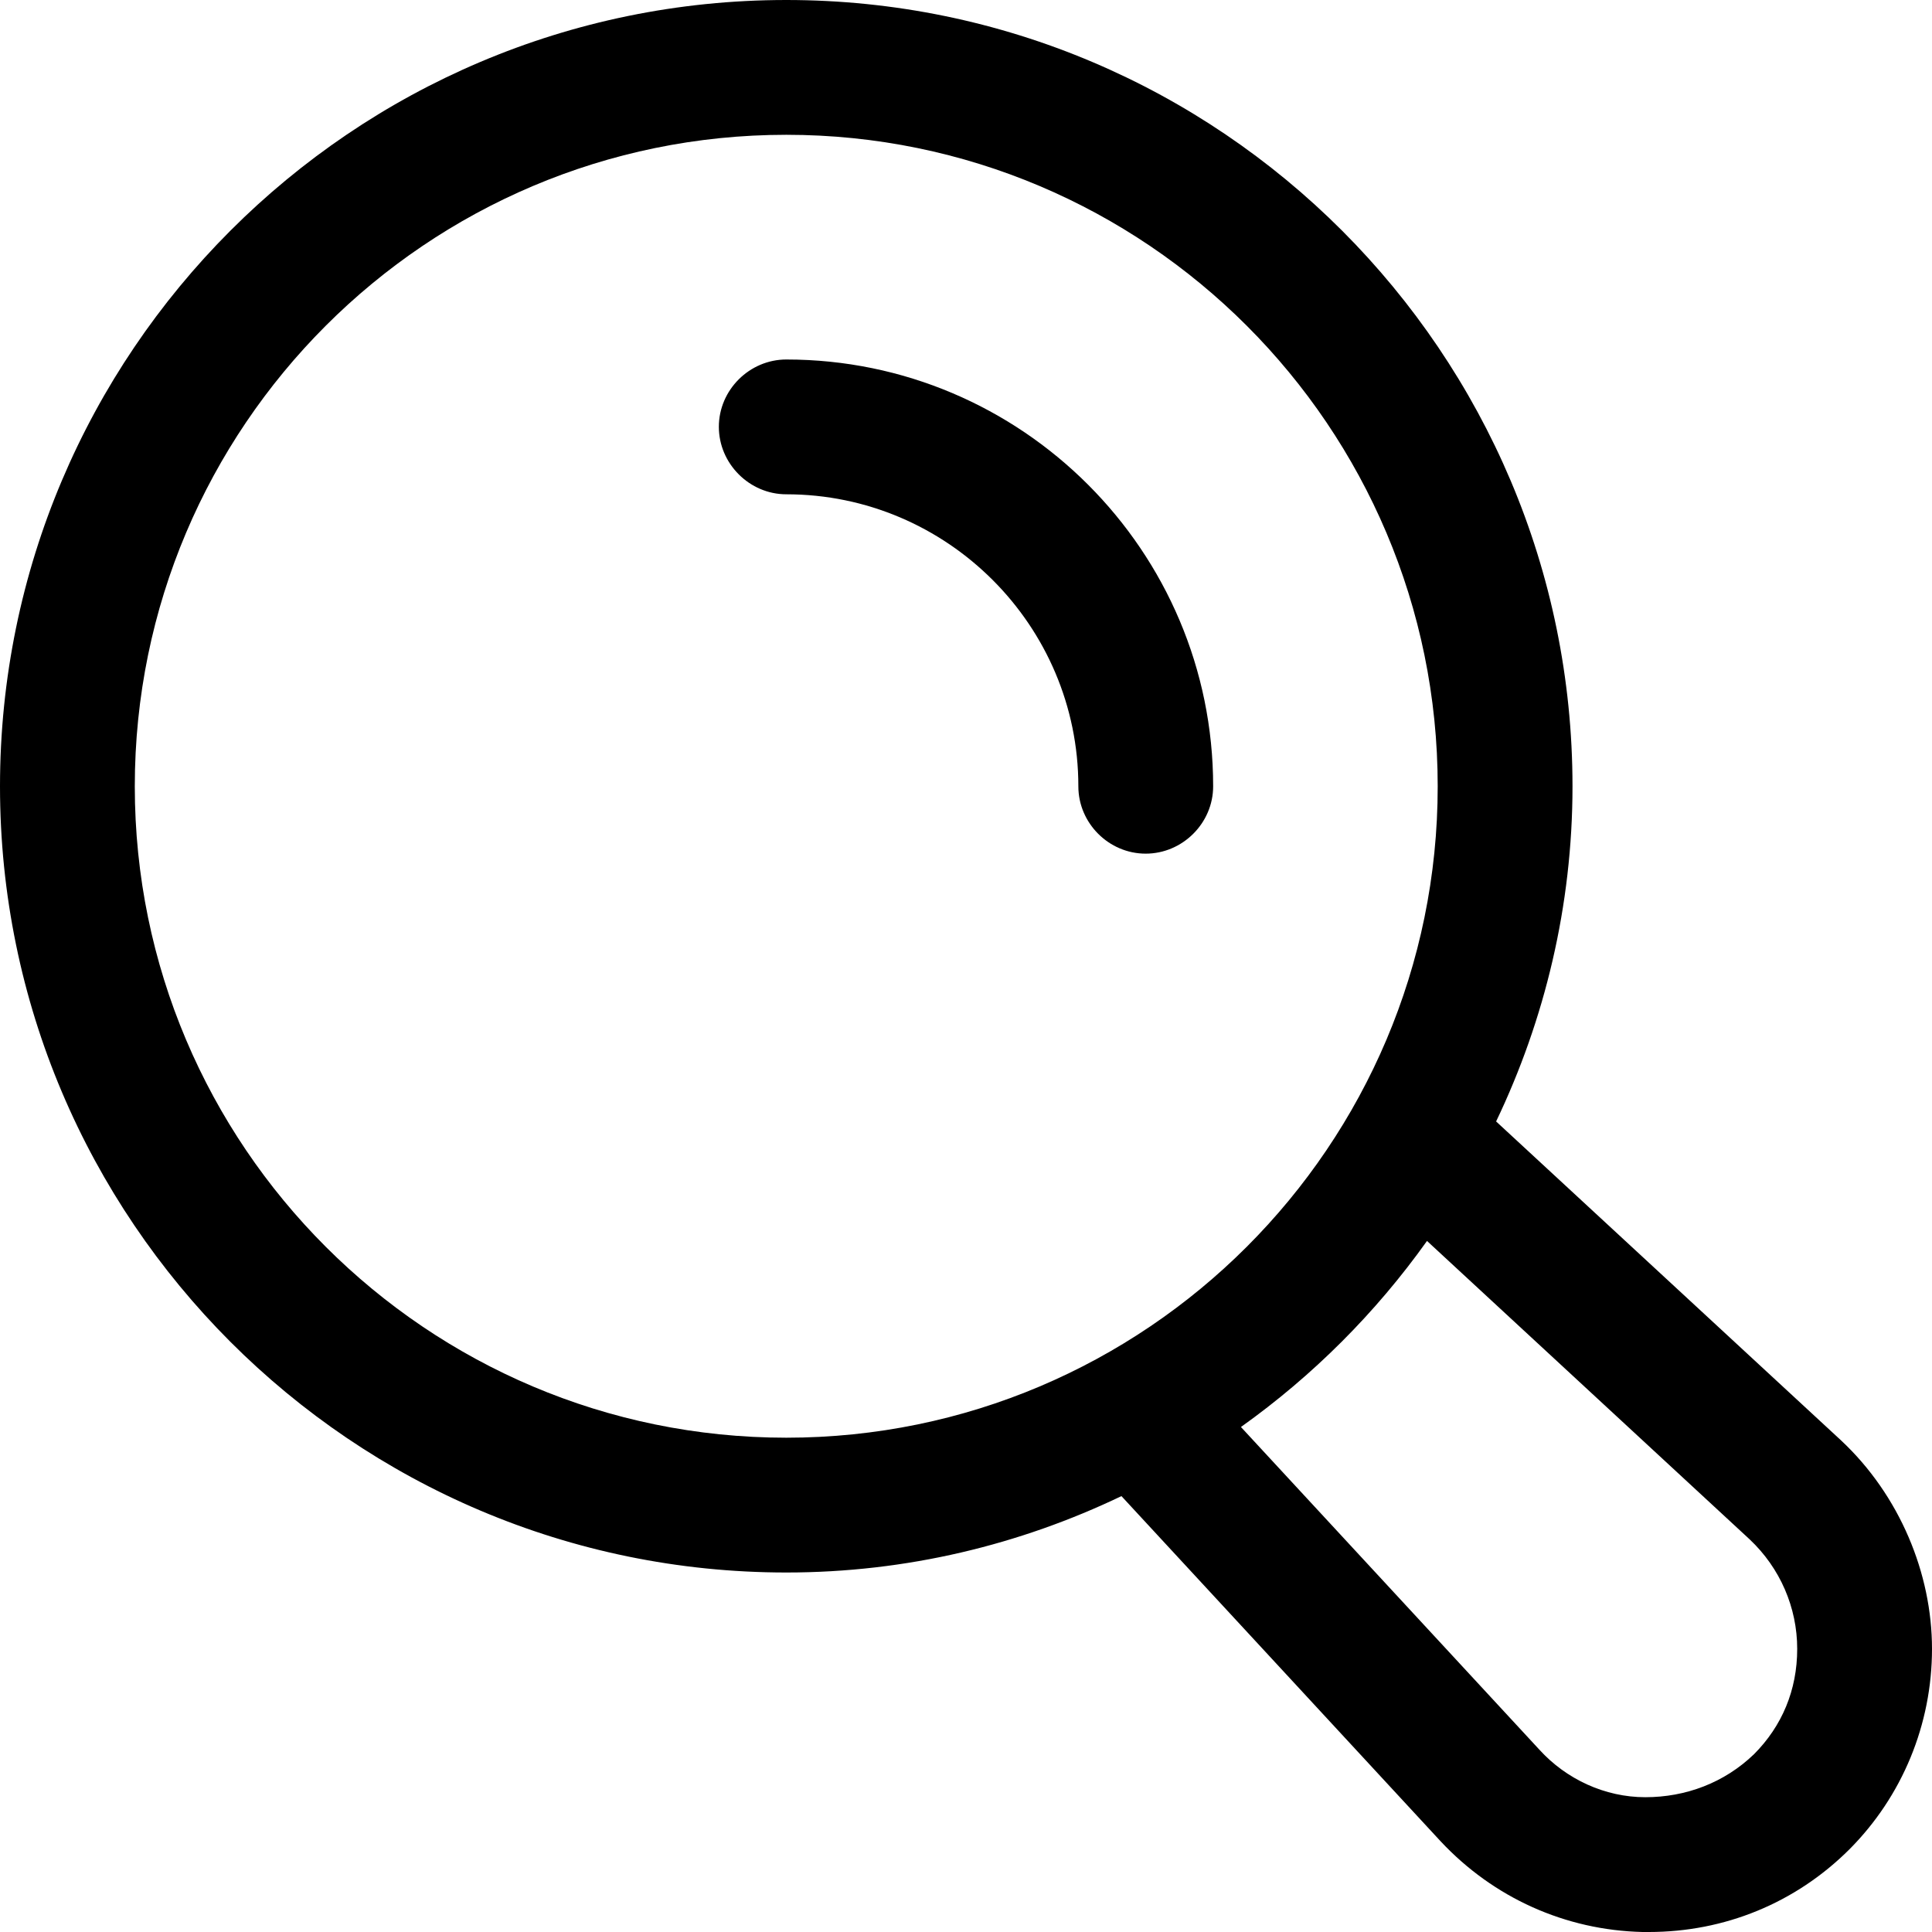 <svg width="13" height="13" viewBox="0 0 13 13" fill="none" xmlns="http://www.w3.org/2000/svg">
<path d="M12.389 9.693L10.067 7.546C10.394 6.863 10.581 6.095 10.581 5.291C10.581 2.376 8.211 0 5.291 0C2.37 0 0 2.376 0 5.291C0 8.205 2.37 10.581 5.291 10.581C6.101 10.581 6.863 10.394 7.546 10.067L9.693 12.389C10.049 12.77 10.533 12.988 11.053 13H11.095C11.603 13 12.081 12.806 12.444 12.444C12.8 12.087 13 11.603 13 11.095C13 10.587 12.782 10.061 12.389 9.693ZM0.907 5.291C0.907 2.872 2.872 0.907 5.291 0.907C7.709 0.907 9.674 2.872 9.674 5.291C9.674 7.709 7.709 9.674 5.291 9.674C2.872 9.674 0.907 7.709 0.907 5.291ZM11.803 11.803C11.603 11.996 11.343 12.093 11.071 12.093C10.799 12.093 10.539 11.972 10.358 11.773L8.35 9.602C8.834 9.257 9.257 8.834 9.602 8.35L11.773 10.358C11.978 10.551 12.093 10.817 12.093 11.095C12.093 11.373 11.99 11.615 11.803 11.803ZM8.163 5.291C8.163 5.539 7.957 5.744 7.709 5.744C7.461 5.744 7.256 5.539 7.256 5.291C7.256 4.208 6.373 3.326 5.291 3.326C5.043 3.326 4.837 3.12 4.837 2.872C4.837 2.624 5.043 2.419 5.291 2.419C6.875 2.419 8.163 3.707 8.163 5.291Z" fill="black"/>
</svg>
